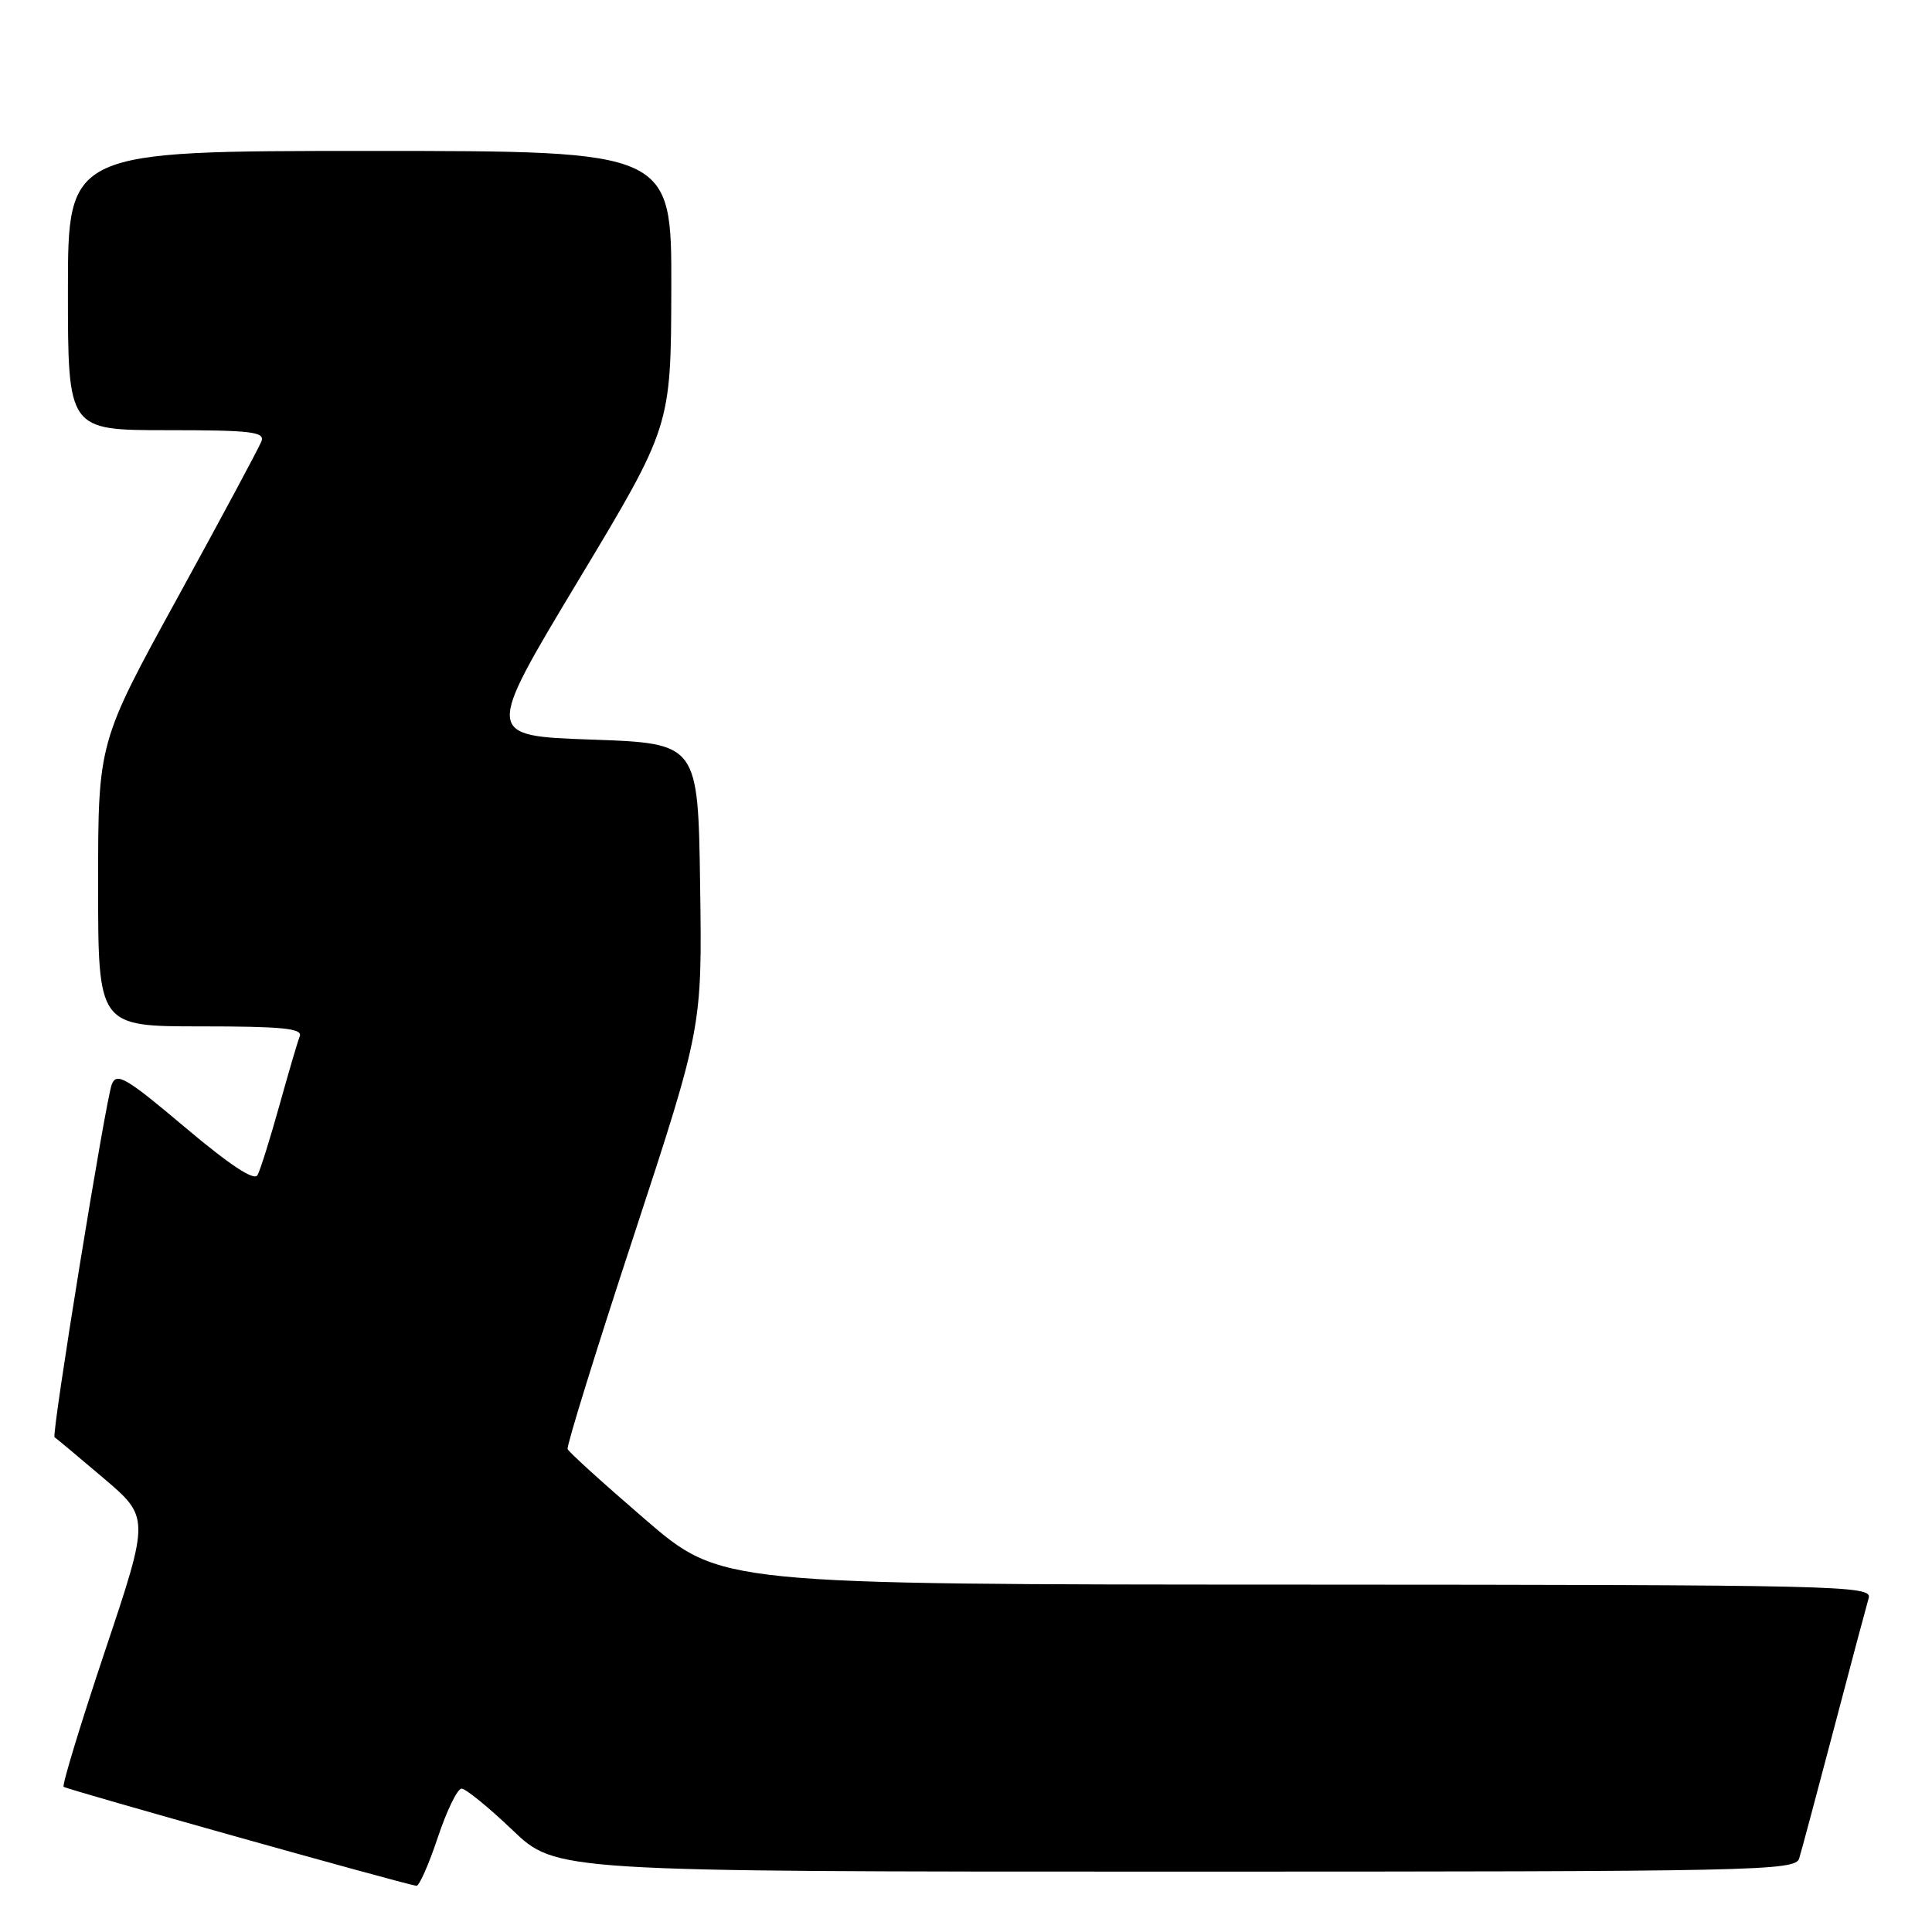 <?xml version="1.0" encoding="UTF-8" standalone="no"?>
<!DOCTYPE svg PUBLIC "-//W3C//DTD SVG 1.1//EN" "http://www.w3.org/Graphics/SVG/1.1/DTD/svg11.dtd" >
<svg xmlns="http://www.w3.org/2000/svg" xmlns:xlink="http://www.w3.org/1999/xlink" version="1.1" viewBox="0 0 256 256">
 <g >
 <path fill="currentColor"
d=" M 58.00 243.50 C 59.19 239.93 60.61 237.00 61.16 237.00 C 61.70 237.00 64.74 239.47 67.91 242.50 C 73.68 248.00 73.68 248.00 155.77 248.00 C 233.08 248.00 237.90 247.90 238.40 246.25 C 238.70 245.29 240.77 237.53 243.02 229.00 C 245.26 220.47 247.33 212.71 247.61 211.75 C 248.11 210.09 244.03 210.00 171.82 209.97 C 95.50 209.95 95.50 209.95 85.50 201.34 C 80.00 196.61 75.37 192.41 75.21 192.01 C 75.06 191.61 79.00 178.87 83.99 163.71 C 93.04 136.13 93.04 136.13 92.77 117.32 C 92.50 98.50 92.50 98.50 78.38 98.00 C 64.26 97.50 64.26 97.50 76.58 77.00 C 88.91 56.50 88.91 56.50 88.95 38.25 C 89.00 20.00 89.00 20.00 49.00 20.00 C 9.00 20.00 9.00 20.00 9.00 38.50 C 9.00 57.00 9.00 57.00 22.11 57.00 C 33.29 57.00 35.13 57.22 34.64 58.48 C 34.33 59.30 29.33 68.61 23.54 79.17 C 13.00 98.37 13.00 98.37 13.00 117.18 C 13.00 136.00 13.00 136.00 26.61 136.00 C 37.35 136.00 40.11 136.27 39.72 137.30 C 39.44 138.01 38.22 142.17 37.00 146.55 C 35.78 150.92 34.49 155.05 34.12 155.71 C 33.69 156.52 30.44 154.37 24.51 149.37 C 16.74 142.81 15.46 142.06 14.82 143.66 C 14.01 145.66 6.78 190.20 7.23 190.44 C 7.38 190.52 10.28 192.94 13.67 195.82 C 19.84 201.06 19.84 201.06 13.93 218.71 C 10.68 228.42 8.21 236.54 8.43 236.76 C 8.75 237.09 52.98 249.51 55.17 249.88 C 55.54 249.95 56.81 247.07 58.00 243.50 Z "/>
</g>
</svg>